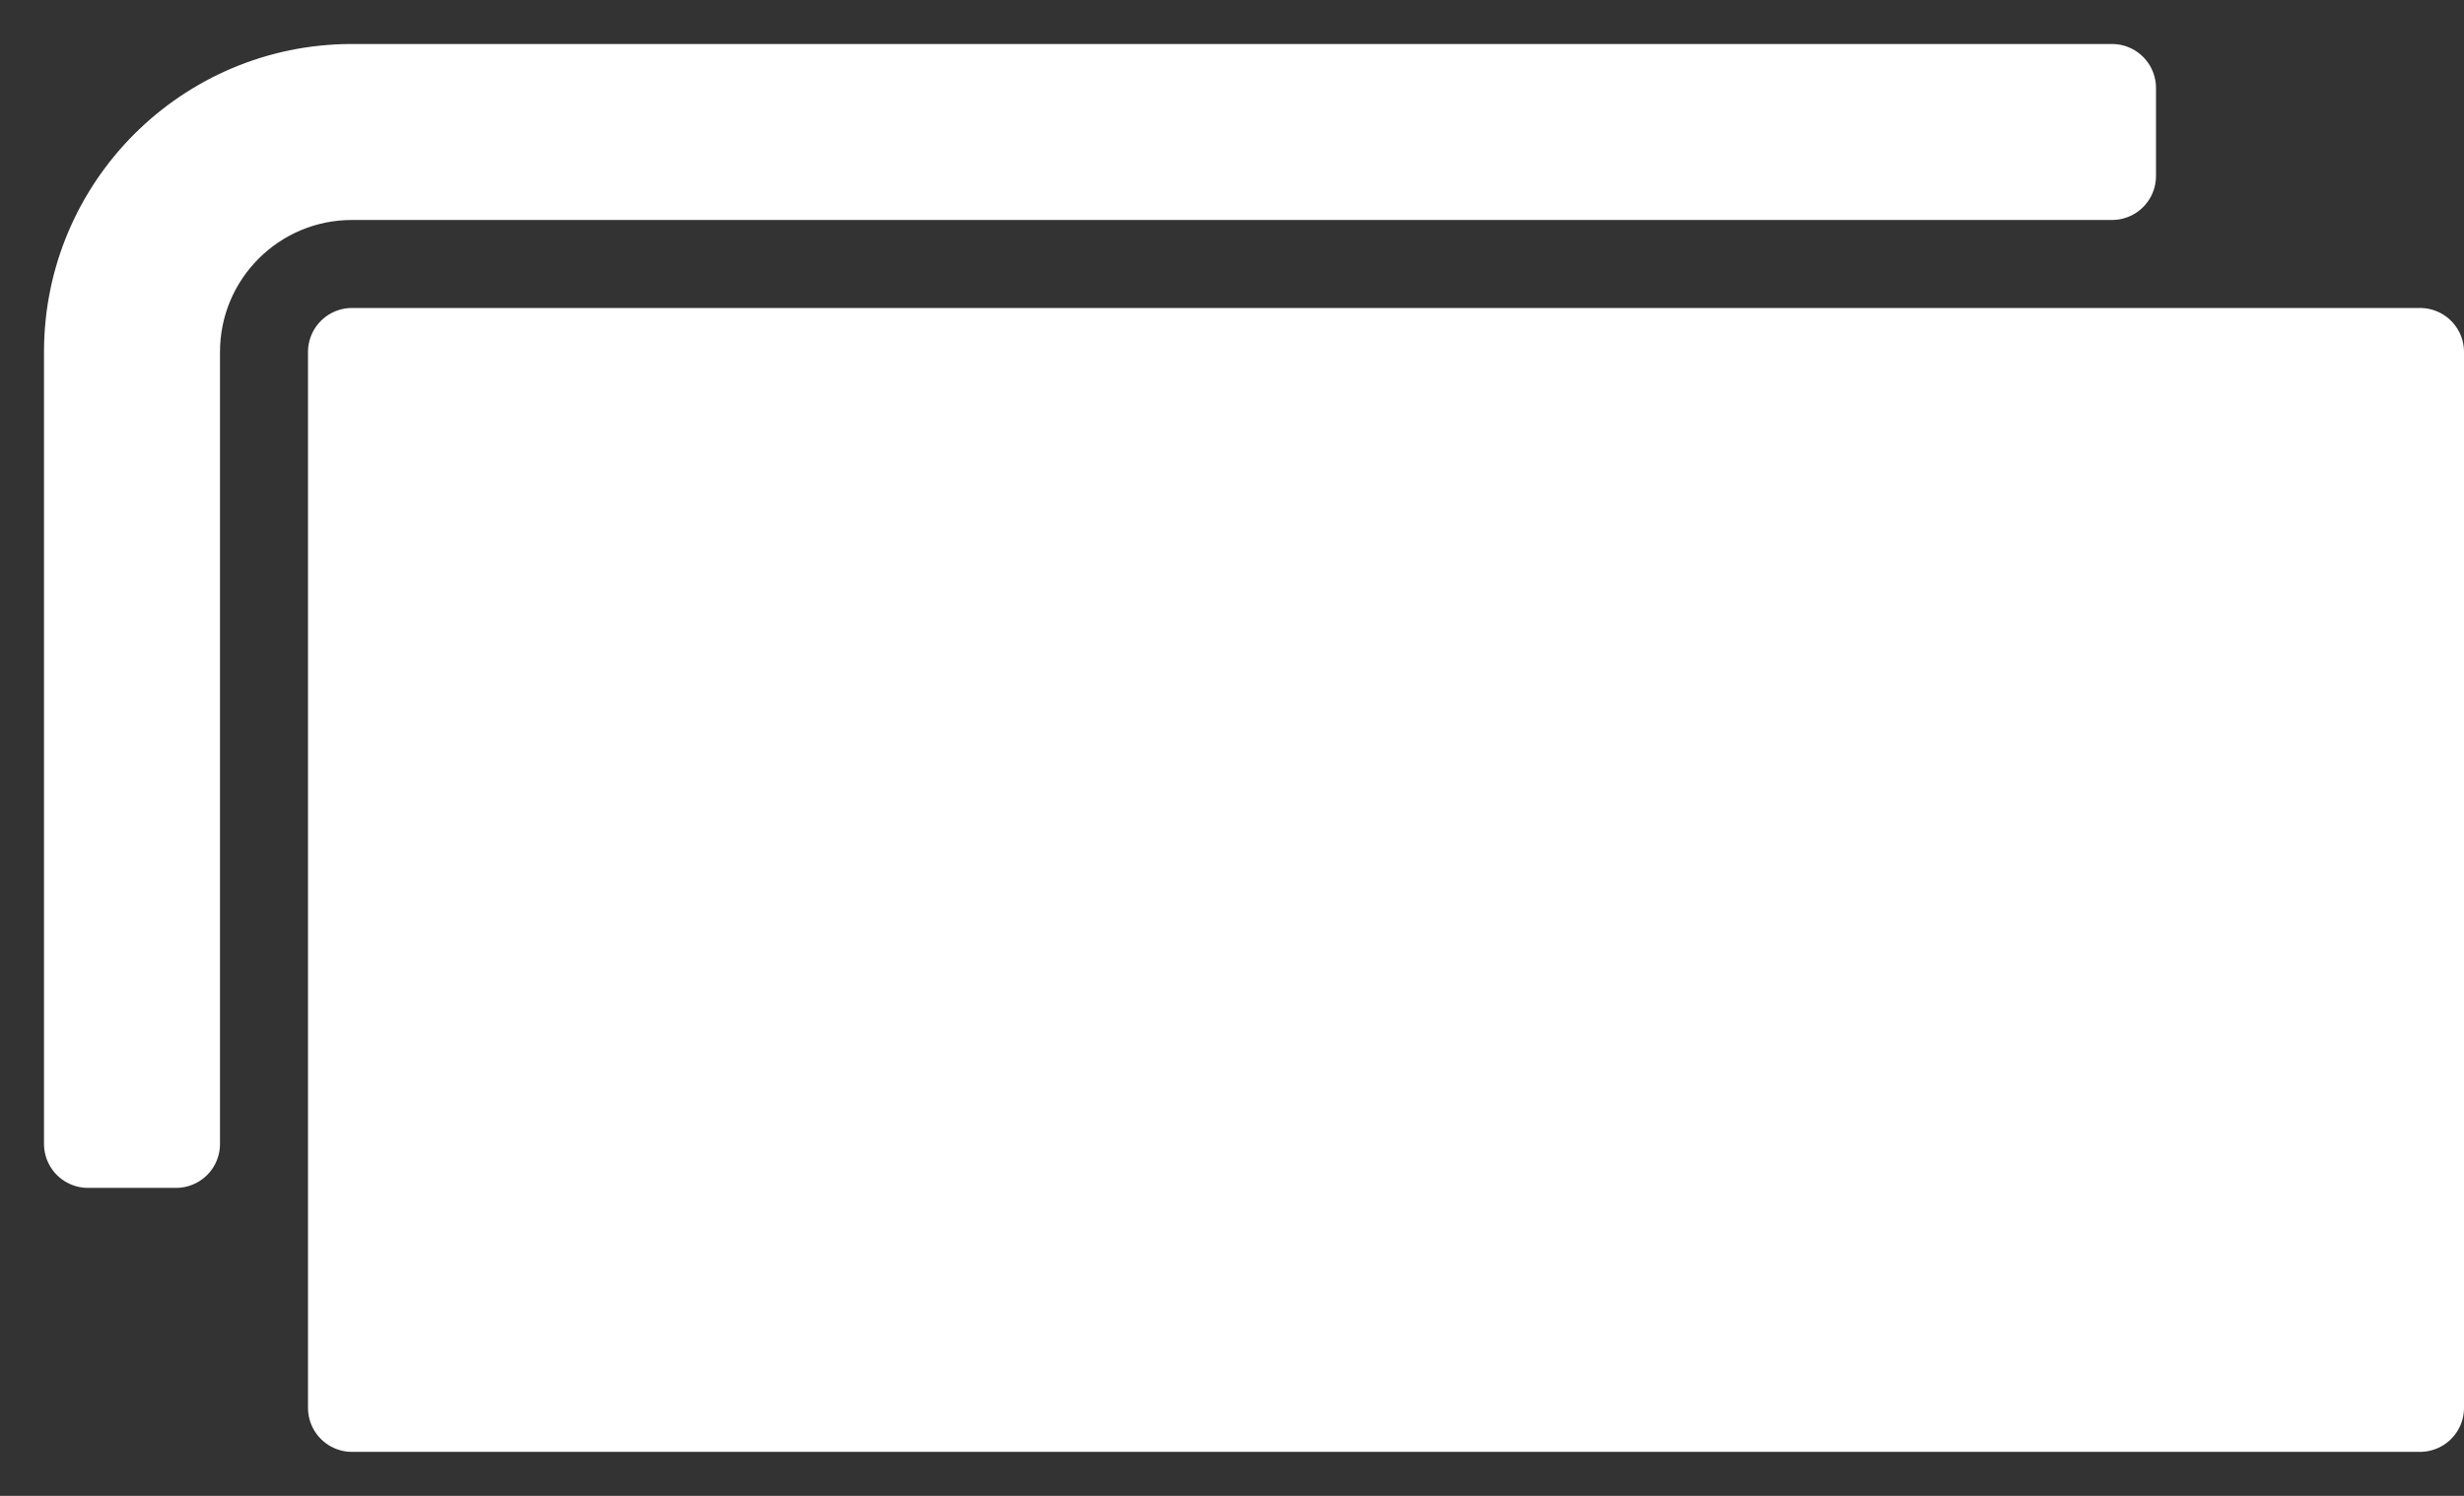 <svg width="28" height="17" viewBox="0 0 28 17" fill="none" xmlns="http://www.w3.org/2000/svg">
<rect x="0" y="0" width="28" height="17" fill="#333333" stroke="none"/>
<path d="M1 4V13H2V4C2 2.895 2.895 2 4 2H24V1H4C2.343 1 1 2.343 1 4Z" fill="white"/>
<path d="M27.5 4H4V16H27.5V4Z" fill="white"/>
<path d="M1 4V13H2V4C2 2.895 2.895 2 4 2H24V1H4C2.343 1 1 2.343 1 4Z" stroke="white" stroke-linejoin="round"/>
<path d="M27.5 4H4V16H27.5V4Z" stroke="white" stroke-linejoin="round"/>
</svg>
